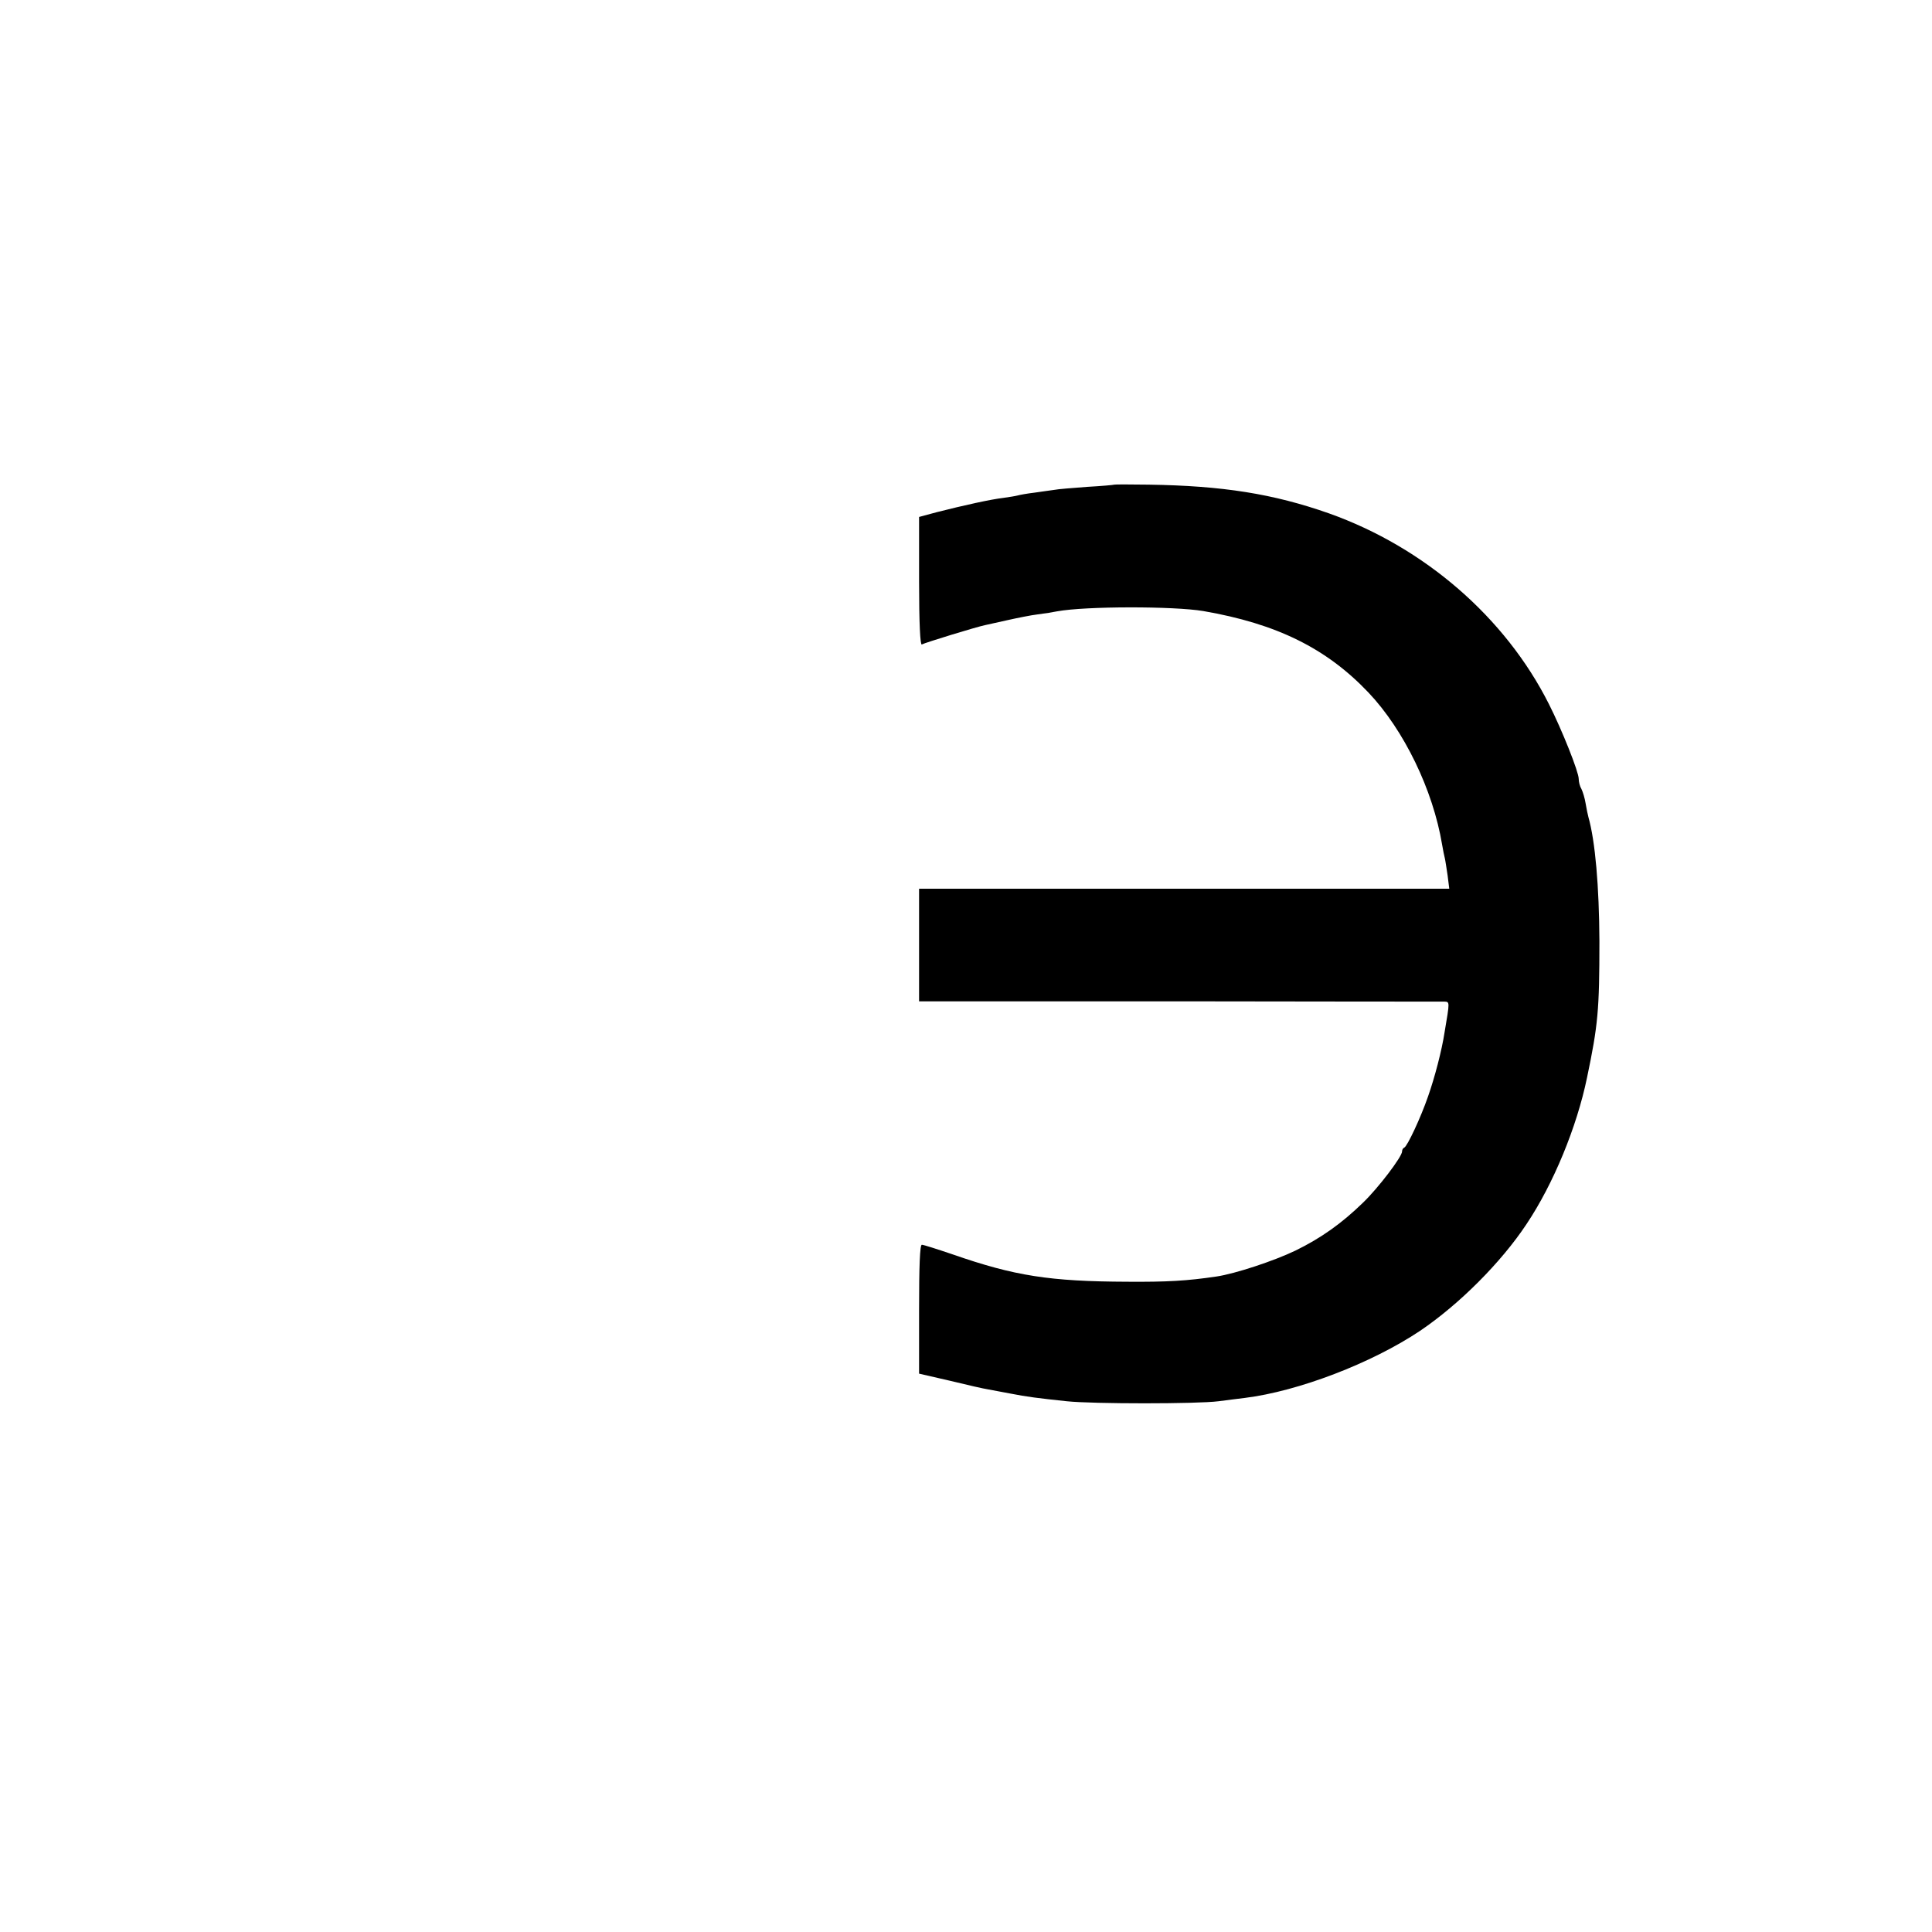 <?xml version="1.0" standalone="no"?>
<!DOCTYPE svg PUBLIC "-//W3C//DTD SVG 20010904//EN"
 "http://www.w3.org/TR/2001/REC-SVG-20010904/DTD/svg10.dtd">
<svg version="1.0" xmlns="http://www.w3.org/2000/svg"
 width="700pt" height="700pt" viewBox="0 0 700 700"
 preserveAspectRatio="xMidYMid meet">
<g transform="translate(0,700) scale(0.1,-0.1)"
fill="#000000" stroke="none">
<path d="M4037 5244 c-1 -1 -45 -5 -98 -8 -52 -4 -106 -8 -120 -11 -13 -2 -45
-6 -71 -10 -26 -3 -53 -8 -60 -10 -7 -2 -31 -6 -53 -9 -44 -5 -144 -27 -242
-52 l-63 -17 0 -234 c0 -150 4 -232 10 -228 10 6 199 64 229 70 9 2 45 10 81
18 36 8 85 18 110 21 25 3 56 8 70 11 104 19 423 19 530 1 266 -46 446 -135
598 -295 129 -136 234 -353 267 -551 3 -19 8 -42 10 -50 2 -8 6 -36 10 -62 l6
-48 -961 0 -960 0 0 -204 0 -204 943 0 c518 -1 950 -1 960 -1 20 -1 20 1 1
-111 -10 -66 -36 -165 -60 -233 -27 -78 -75 -180 -86 -185 -5 -2 -8 -8 -8 -14
0 -19 -86 -132 -141 -185 -78 -76 -153 -129 -245 -174 -79 -38 -219 -84 -286
-94 -108 -16 -180 -20 -323 -19 -281 1 -409 21 -633 99 -56 19 -106 35 -112
35 -7 0 -10 -78 -10 -234 l0 -233 113 -26 c61 -15 123 -29 137 -31 14 -3 50
-9 80 -15 61 -12 101 -17 205 -28 93 -10 474 -10 550 0 33 4 76 10 95 12 194
24 460 126 635 243 142 96 294 248 386 387 97 145 182 351 219 530 40 191 45
245 45 495 -1 198 -15 362 -40 450 -2 8 -7 30 -10 49 -3 19 -10 42 -15 52 -6
10 -10 26 -10 37 0 25 -60 176 -108 271 -158 314 -451 568 -797 691 -202 71
-385 100 -653 104 -68 1 -124 1 -125 0z"/>
</g>
</svg>
